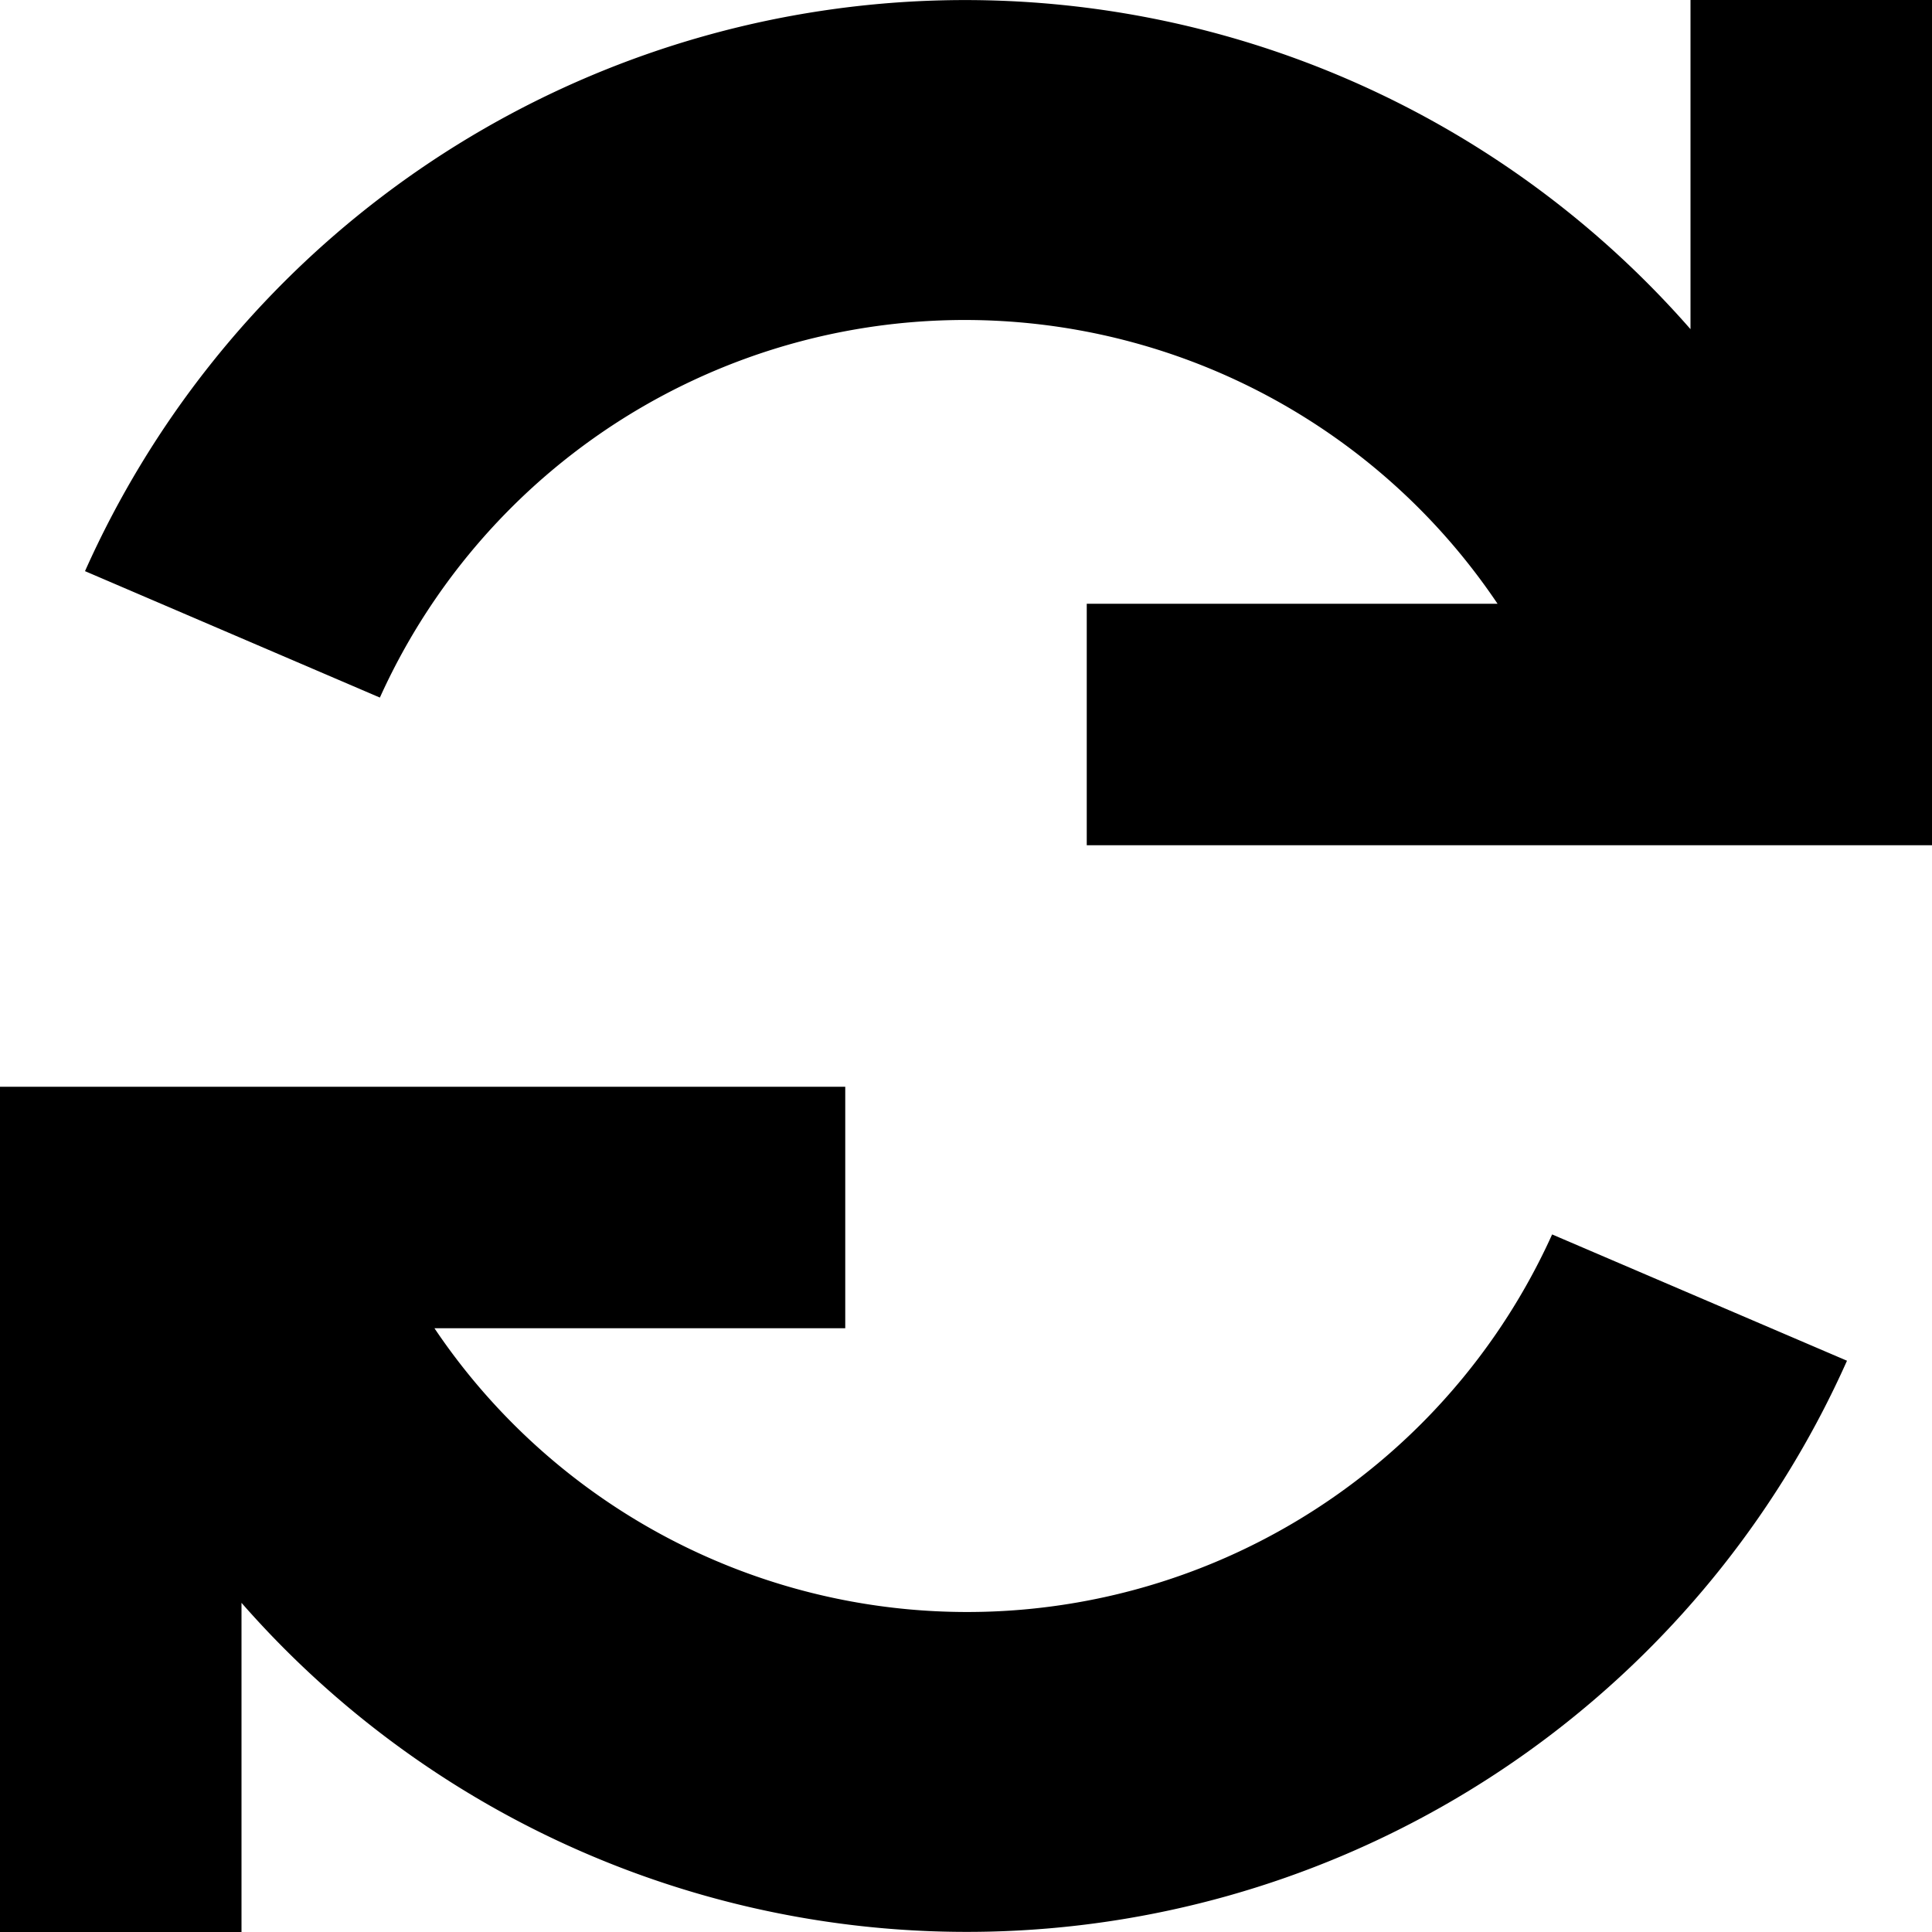 <svg xmlns="http://www.w3.org/2000/svg" viewBox="0 0 16 16"><path d="M12.854 10.223l2.442 1.046A7.982 7.982 0 0 1 2 13.274V16H0V9h7v2H3.598a5.316 5.316 0 0 0 9.256-.777zM14 0v2.726A7.982 7.982 0 0 0 .704 4.73l2.442 1.047A5.316 5.316 0 0 1 12.402 5H9v2h7V0z"/></svg>